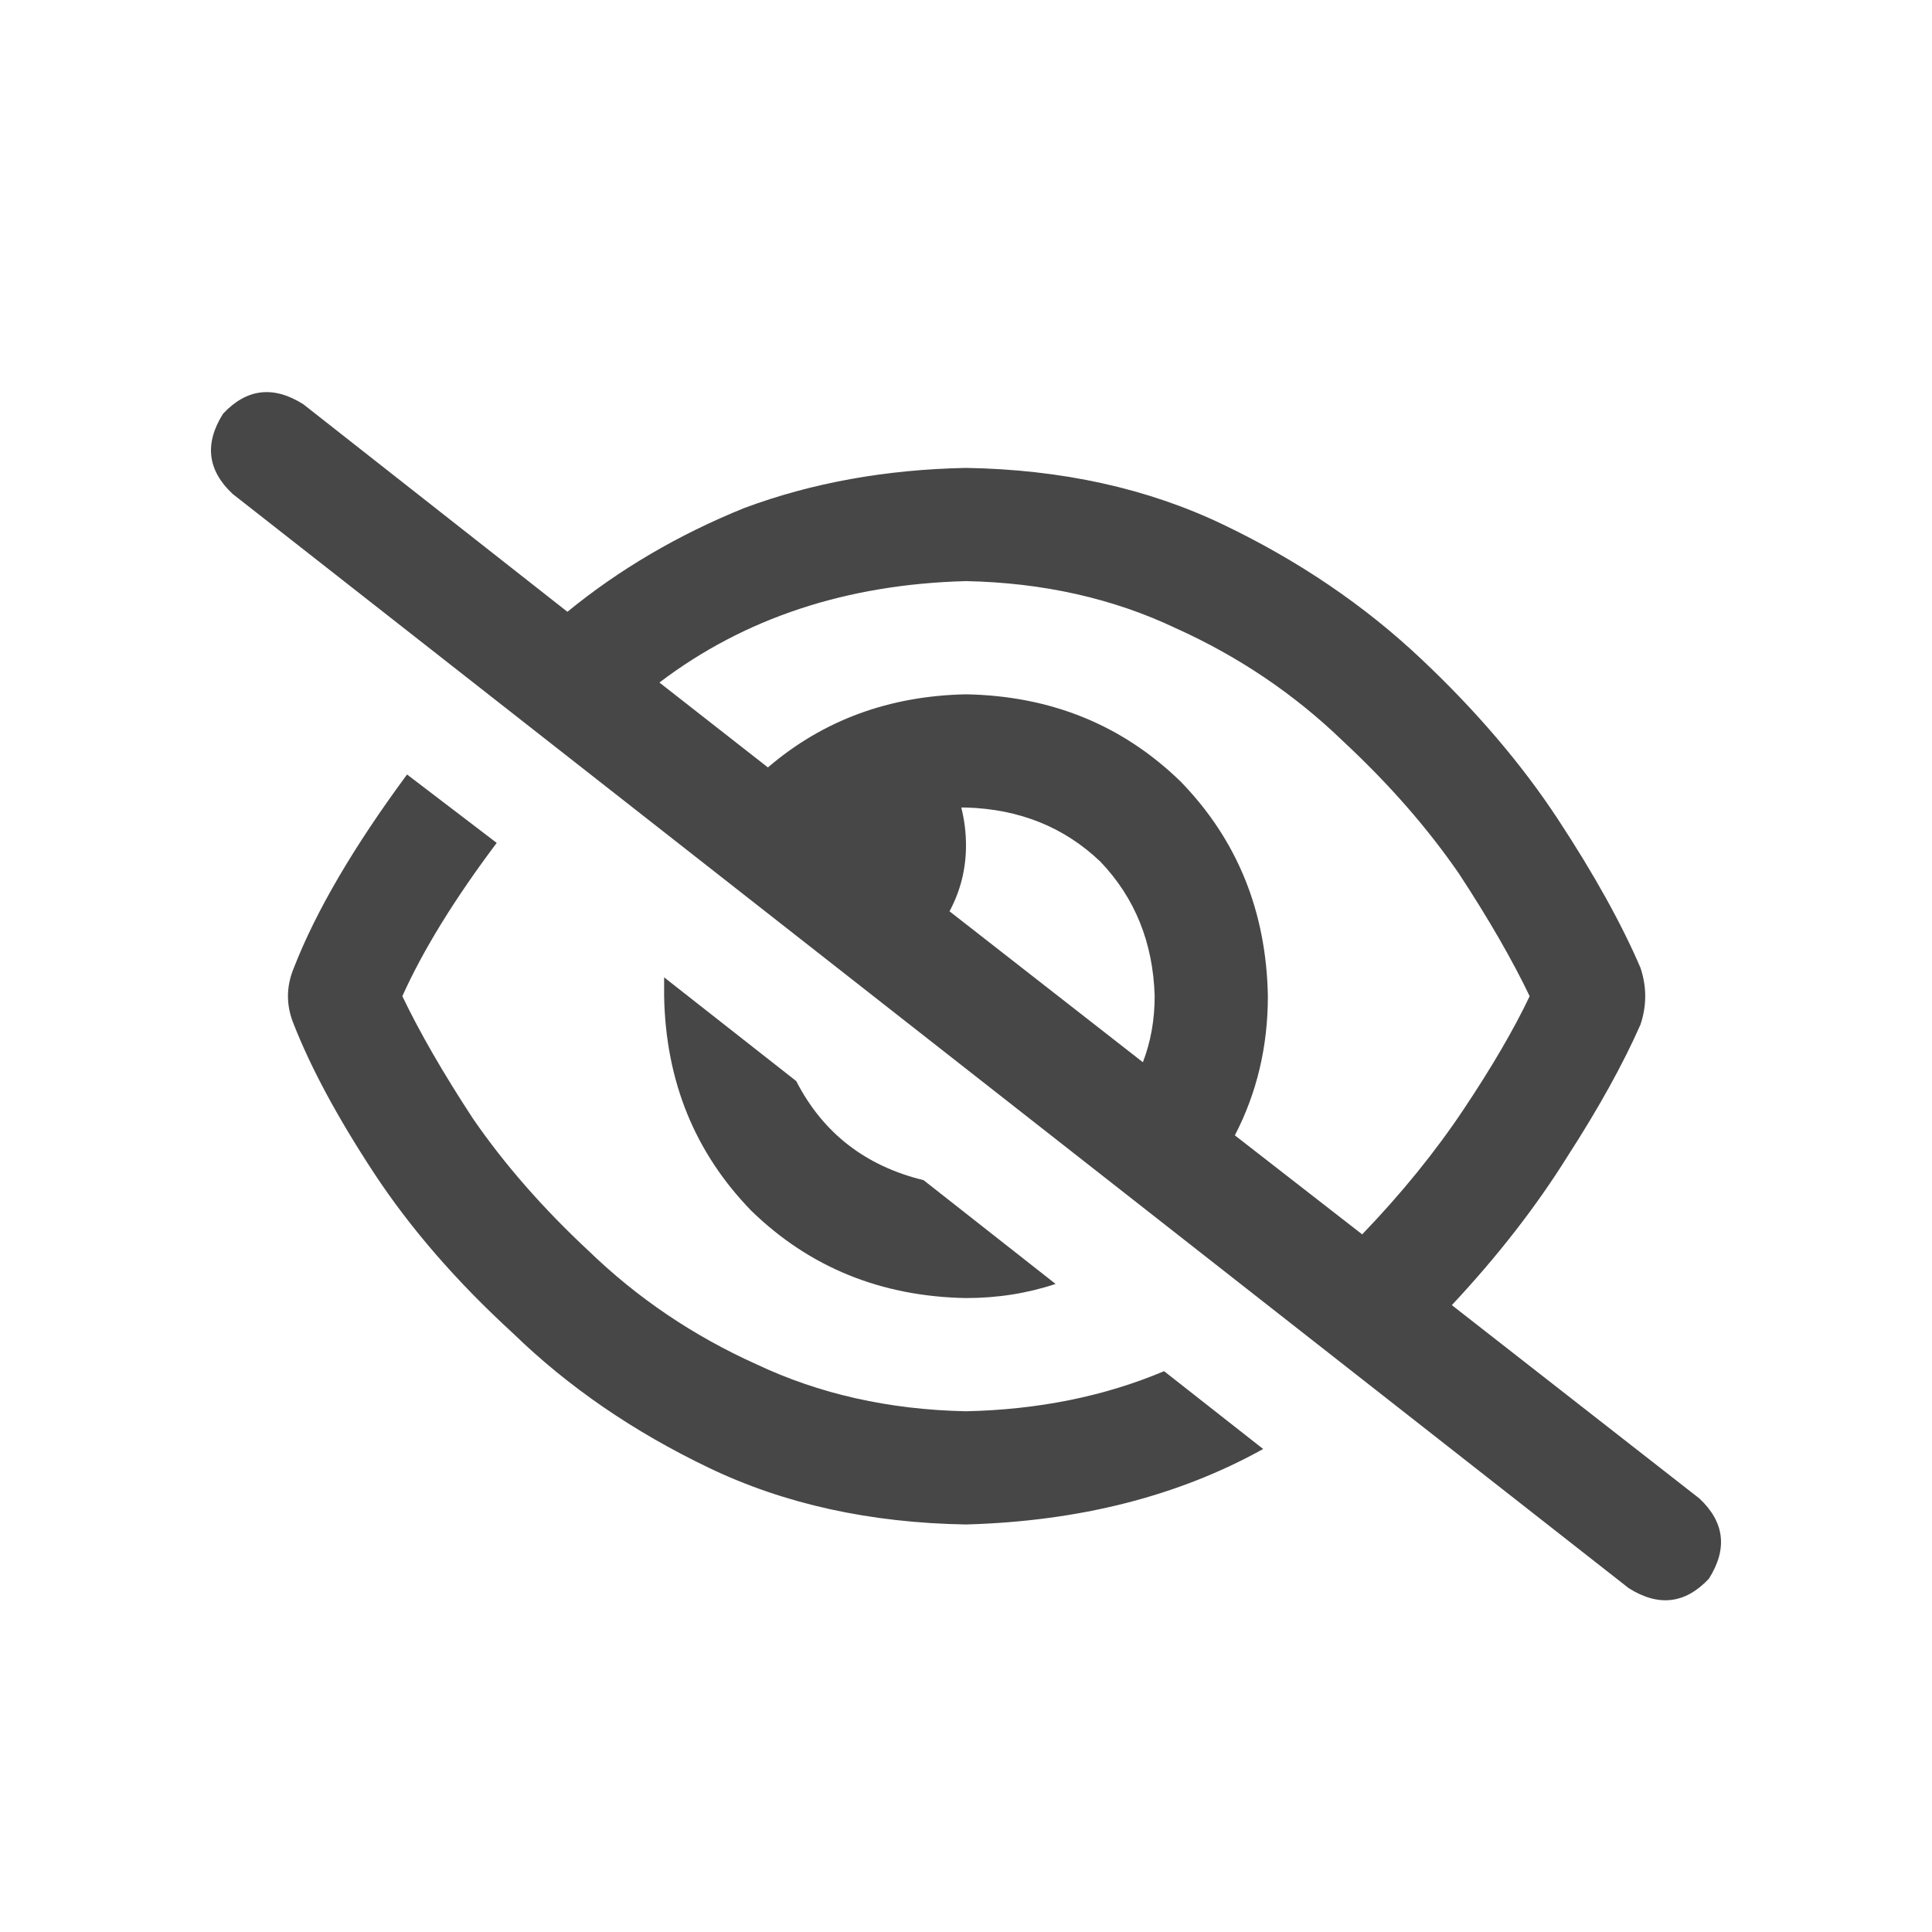 <svg width="32" height="32" viewBox="0 0 32 32" fill="none" xmlns="http://www.w3.org/2000/svg">
<g id="standalone / md / eye-slash-md / bold">
<path id="icon" d="M5.023 6.695L9.398 10.133C10.258 9.43 11.234 8.857 12.328 8.414C13.448 7.997 14.672 7.776 16 7.75C17.588 7.776 19.008 8.089 20.258 8.688C21.508 9.286 22.602 10.029 23.539 10.914C24.451 11.773 25.206 12.659 25.805 13.57C26.404 14.482 26.859 15.302 27.172 16.031C27.276 16.344 27.276 16.656 27.172 16.969C26.885 17.62 26.482 18.349 25.961 19.156C25.44 19.99 24.802 20.81 24.047 21.617L28.148 24.82C28.565 25.211 28.617 25.654 28.305 26.148C27.914 26.565 27.471 26.617 26.977 26.305L3.852 8.18C3.435 7.789 3.383 7.346 3.695 6.852C4.086 6.435 4.529 6.383 5.023 6.695ZM10.922 11.305L12.719 12.711C13.63 11.93 14.724 11.526 16 11.5C17.406 11.526 18.591 12.008 19.555 12.945C20.492 13.909 20.974 15.094 21 16.5C21 17.333 20.818 18.102 20.453 18.805L22.562 20.445C23.213 19.768 23.773 19.078 24.242 18.375C24.711 17.672 25.076 17.047 25.336 16.5C25.049 15.901 24.659 15.224 24.164 14.469C23.643 13.713 23.005 12.984 22.25 12.281C21.443 11.5 20.518 10.875 19.477 10.406C18.435 9.911 17.276 9.651 16 9.625C14.021 9.677 12.328 10.237 10.922 11.305ZM18.93 17.594C19.06 17.255 19.125 16.891 19.125 16.5C19.099 15.615 18.799 14.872 18.227 14.273C17.628 13.7 16.885 13.401 16 13.375C15.974 13.375 15.948 13.375 15.922 13.375C15.974 13.583 16 13.792 16 14C16 14.391 15.909 14.755 15.727 15.094L18.93 17.594ZM19.281 22.711L20.922 24C19.516 24.781 17.875 25.198 16 25.25C14.412 25.224 12.992 24.912 11.742 24.312C10.492 23.713 9.411 22.971 8.5 22.086C7.562 21.227 6.794 20.341 6.195 19.43C5.596 18.518 5.154 17.698 4.867 16.969C4.737 16.656 4.737 16.344 4.867 16.031C5.232 15.094 5.857 14.026 6.742 12.828L8.227 13.961C7.523 14.898 7.003 15.745 6.664 16.5C6.951 17.099 7.341 17.776 7.836 18.531C8.357 19.287 8.995 20.016 9.75 20.719C10.557 21.5 11.482 22.125 12.523 22.594C13.565 23.088 14.724 23.349 16 23.375C17.198 23.349 18.292 23.128 19.281 22.711ZM11 16.5C11 16.396 11 16.292 11 16.188L13.188 17.906C13.63 18.766 14.333 19.312 15.297 19.547L17.484 21.266C17.016 21.422 16.521 21.5 16 21.5C14.594 21.474 13.409 20.992 12.445 20.055C11.508 19.091 11.026 17.906 11 16.5Z" fill="black" fill-opacity="0.72"/>
</g>
</svg>
